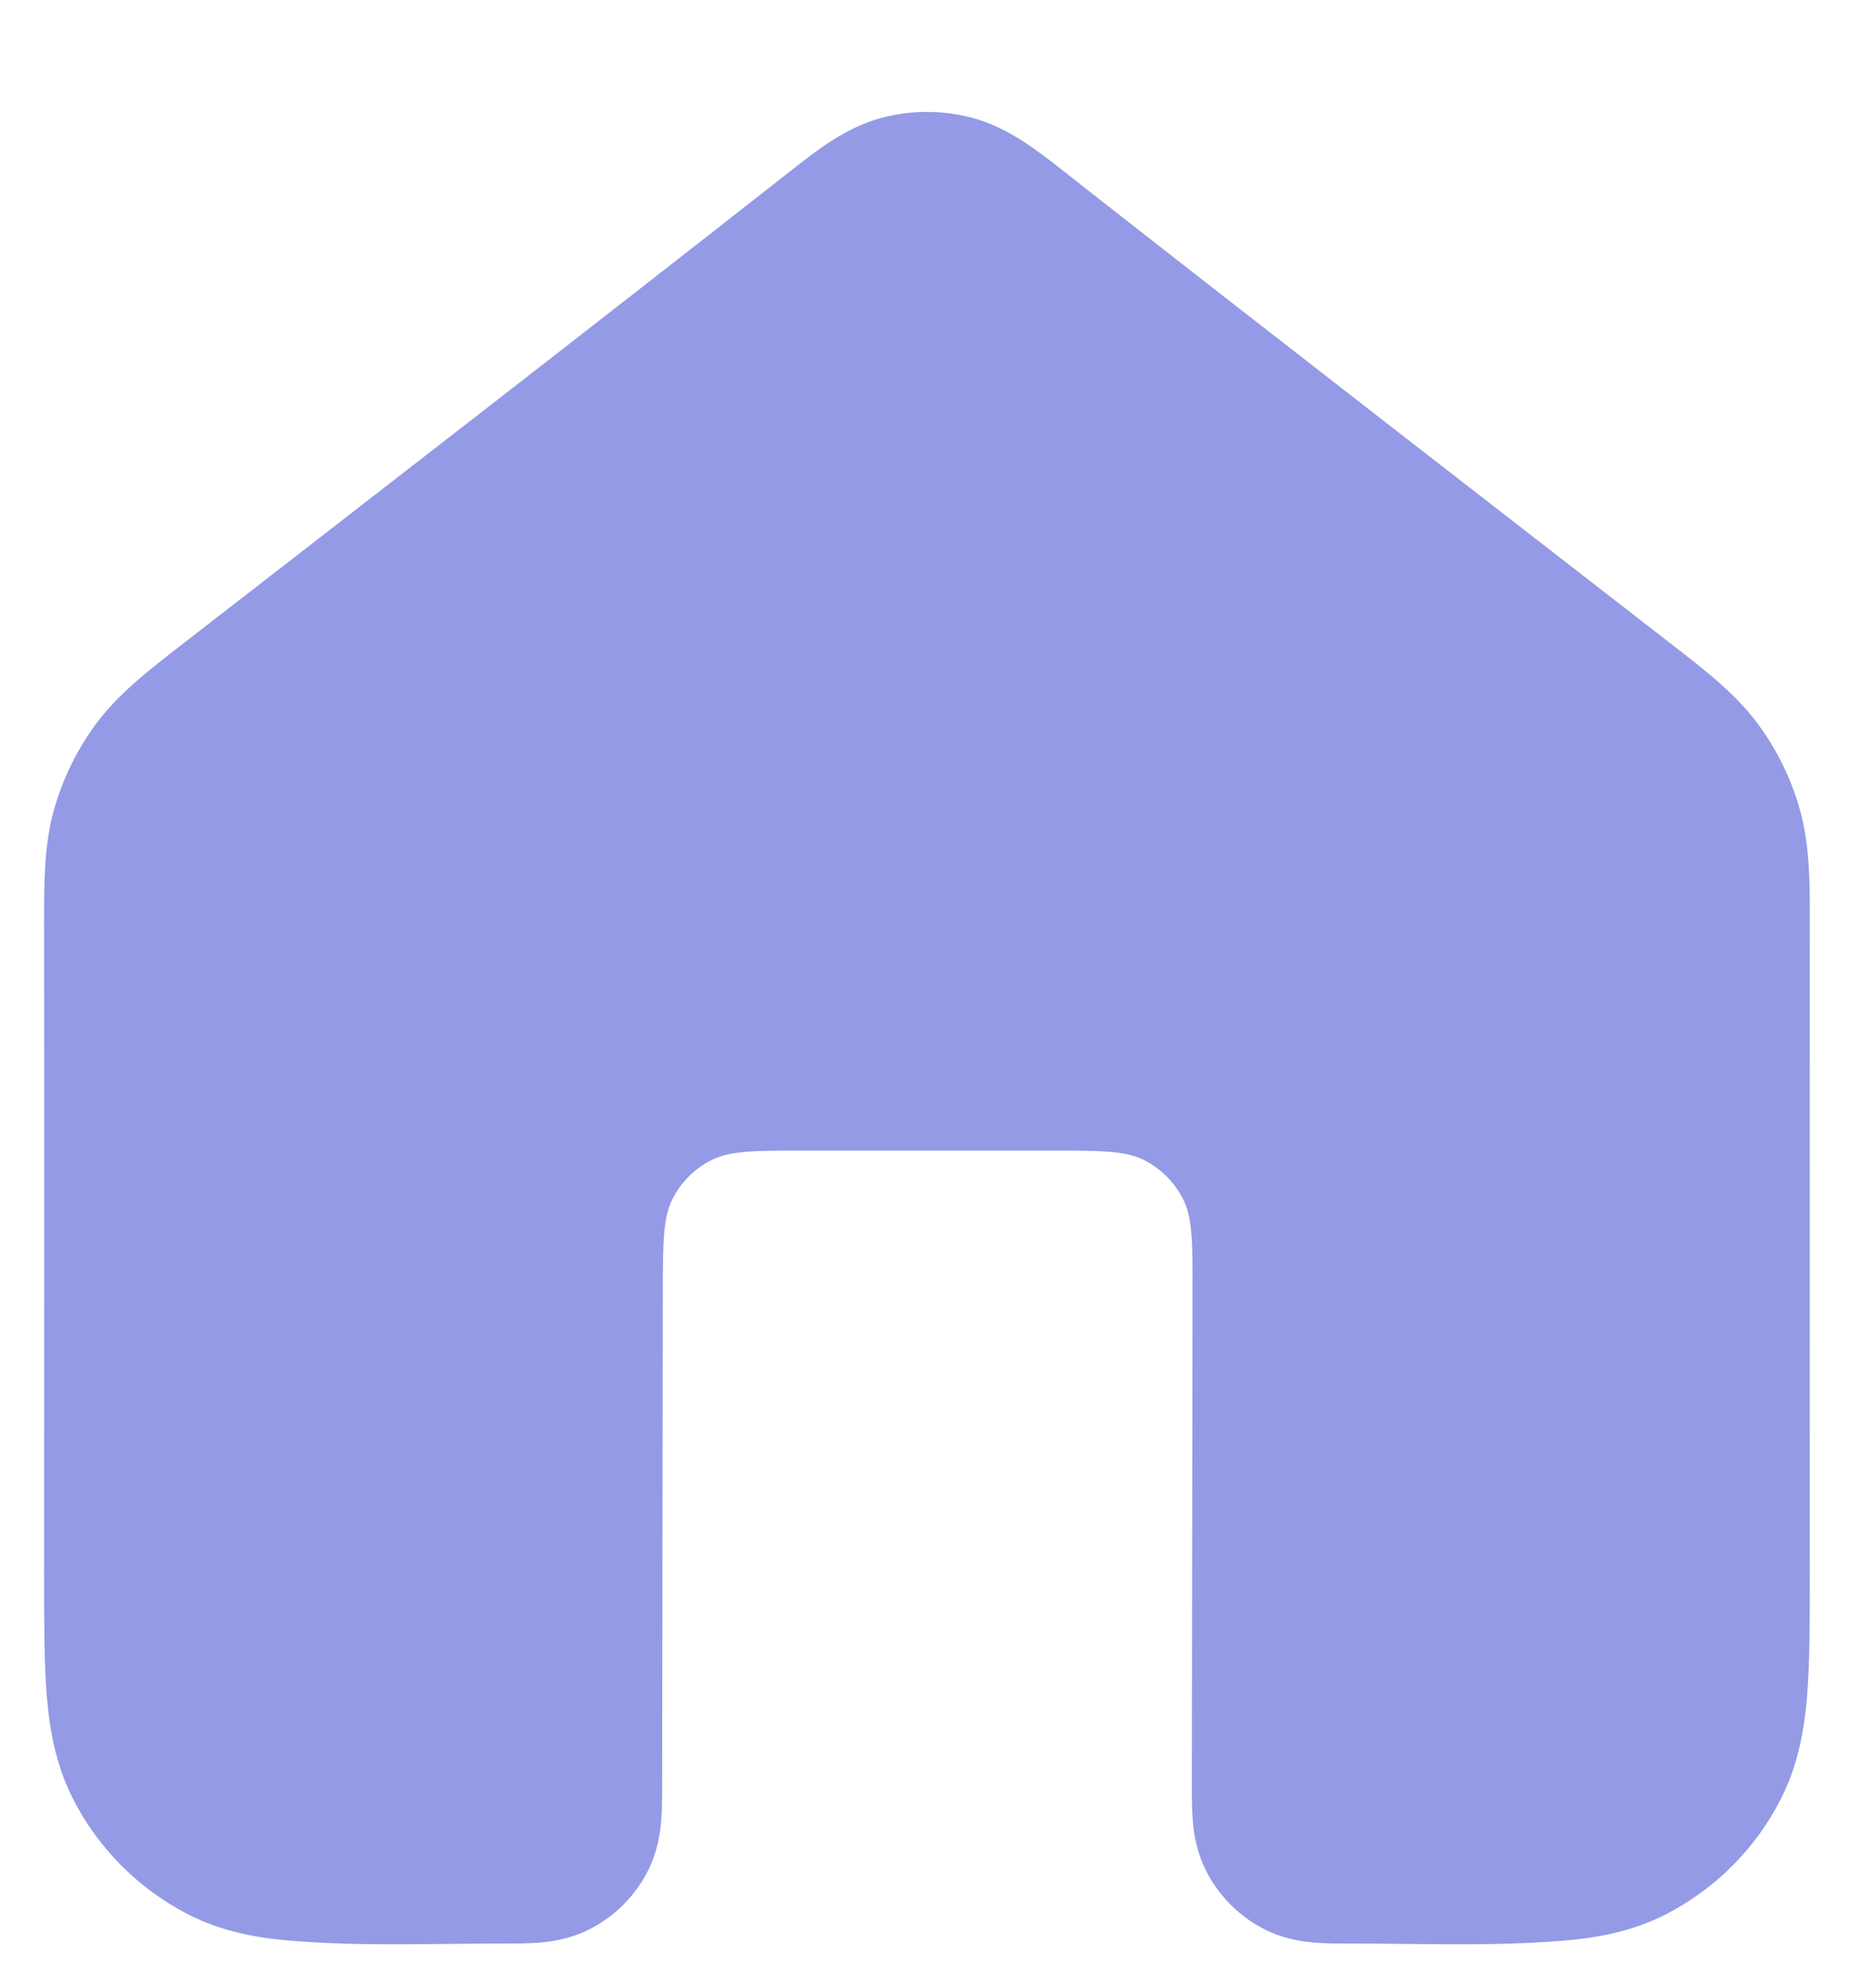 <svg width="14" height="15" viewBox="0 0 14 15" fill="none" xmlns="http://www.w3.org/2000/svg">
<path fill-rule="evenodd" clip-rule="evenodd" d="M6.651 0.891C6.88 0.829 7.12 0.829 7.348 0.891C7.613 0.963 7.836 1.138 8.014 1.278C9.55 2.483 11.095 3.677 12.637 4.873C12.888 5.068 13.11 5.24 13.274 5.463C13.419 5.658 13.527 5.879 13.592 6.113C13.667 6.38 13.667 6.66 13.666 6.978C13.665 8.616 13.666 10.254 13.666 11.892C13.666 12.244 13.666 12.547 13.646 12.797C13.624 13.06 13.577 13.322 13.448 13.575C13.257 13.951 12.951 14.257 12.574 14.449C12.322 14.577 12.06 14.625 11.796 14.646C11.262 14.69 10.72 14.666 10.184 14.667C10.105 14.667 10.01 14.667 9.927 14.66C9.83 14.652 9.691 14.632 9.546 14.558C9.358 14.462 9.205 14.309 9.109 14.121C9.035 13.975 9.014 13.837 9.007 13.74C9 13.656 9 13.562 9 13.482L9.005 9.751C9.006 9.377 9.006 9.191 8.933 9.048C8.869 8.922 8.767 8.82 8.642 8.756C8.499 8.683 8.312 8.683 7.938 8.683H6.072C5.699 8.683 5.512 8.683 5.37 8.756C5.245 8.819 5.143 8.921 5.079 9.047C5.006 9.189 5.006 9.375 5.005 9.748L5 13.482C5 13.562 5 13.656 4.993 13.74C4.985 13.837 4.965 13.975 4.891 14.121C4.795 14.309 4.642 14.462 4.454 14.558C4.308 14.632 4.17 14.652 4.073 14.66C3.989 14.667 3.895 14.667 3.815 14.667C3.279 14.666 2.737 14.69 2.203 14.646C1.94 14.625 1.677 14.577 1.425 14.449C1.049 14.257 0.743 13.951 0.551 13.575C0.423 13.322 0.375 13.06 0.353 12.797C0.333 12.547 0.333 12.244 0.333 11.892C0.333 10.254 0.335 8.616 0.333 6.978C0.333 6.66 0.332 6.38 0.407 6.113C0.473 5.879 0.58 5.658 0.725 5.463C0.89 5.24 1.111 5.068 1.362 4.873C2.905 3.677 4.45 2.483 5.985 1.278C6.163 1.138 6.386 0.963 6.651 0.891Z" fill="#949AE5"/>
</svg>

